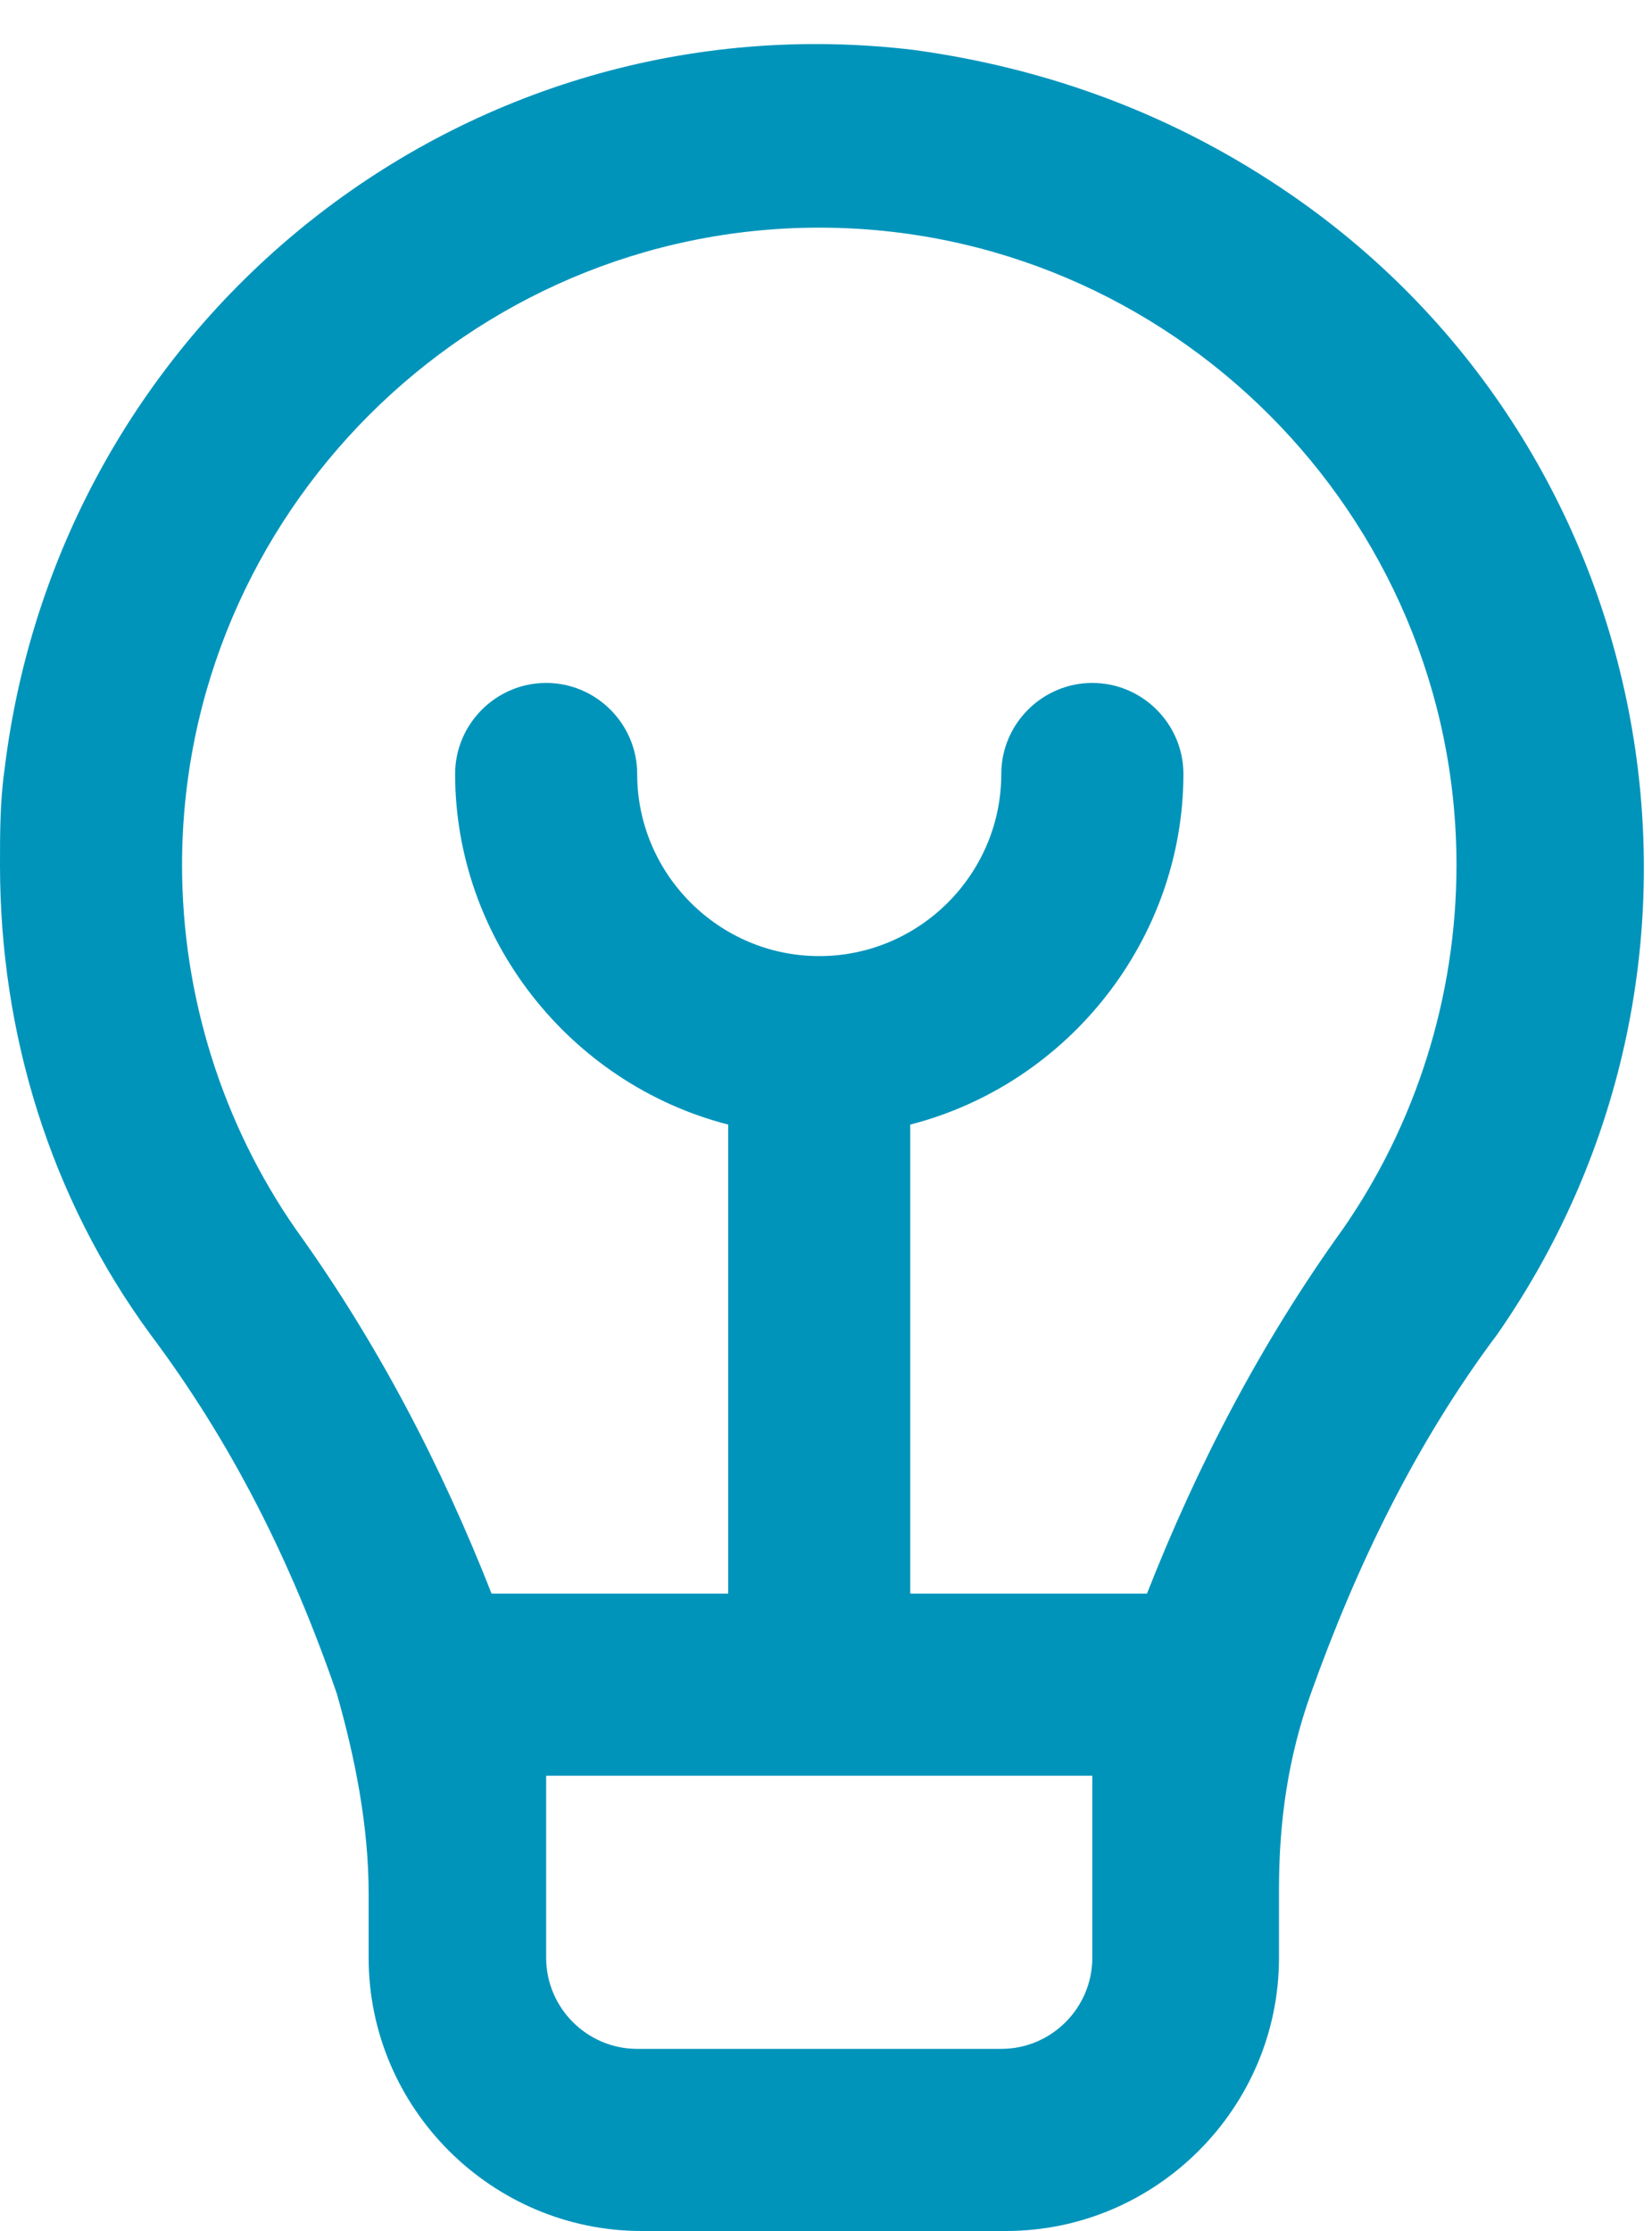 <?xml version="1.0" encoding="UTF-8"?>
<svg width="20px" height="27px" viewBox="0 0 20 27" version="1.1" xmlns="http://www.w3.org/2000/svg" xmlns:xlink="http://www.w3.org/1999/xlink">
    <!-- Generator: sketchtool 50.2 (55047) - http://www.bohemiancoding.com/sketch -->
    <title>4112F69A-B6BB-4139-BFC2-0DAA6012CF35</title>
    <desc>Created with sketchtool.</desc>
    <defs></defs>
    <g id="Page-1" stroke="none" stroke-width="1" fill="none" fill-rule="evenodd">
        <g id="Idelådan" transform="translate(-295, -596)" fill="#0094BB" fill-rule="nonzero">
            <g id="Menu" transform="translate(0, 584)">
                <g id="Bulb" transform="translate(280, 0)">
                    <g id="Group-3" transform="translate(15, 12)">
                        <g id="Bulb">
                            <path d="M11.076,0.606 C5.62,-0.055 0.716,3.857 0.055,9.312 C0,9.698 0,10.084 0,10.469 C0,12.508 0.606,14.492 1.818,16.145 C2.81,17.467 3.527,18.9 4.078,20.498 C4.298,21.269 4.463,22.096 4.463,22.922 L4.463,23.694 C4.463,25.512 5.951,27 7.769,27 L12.178,27 C13.996,27 15.484,25.512 15.484,23.694 L15.484,22.867 C15.484,22.041 15.594,21.269 15.869,20.498 C16.42,18.955 17.137,17.467 18.129,16.145 C21.269,11.627 20.112,5.455 15.649,2.369 C14.216,1.378 12.673,0.827 11.076,0.606 Z M13.224,23.694 C13.224,24.3 12.729,24.796 12.122,24.796 L7.714,24.796 C7.108,24.796 6.612,24.3 6.612,23.694 L6.612,21.49 L13.224,21.49 L13.224,23.694 Z M16.255,14.878 C15.263,16.255 14.492,17.743 13.886,19.286 L11.02,19.286 L11.02,13.61 C12.949,13.114 14.327,11.351 14.327,9.367 C14.327,8.761 13.831,8.265 13.224,8.265 C12.618,8.265 12.122,8.761 12.122,9.367 C12.122,10.58 11.131,11.571 9.918,11.571 C8.706,11.571 7.714,10.58 7.714,9.367 C7.714,8.761 7.218,8.265 6.612,8.265 C6.006,8.265 5.51,8.761 5.51,9.367 C5.51,11.351 6.888,13.114 8.816,13.61 L8.816,19.286 L5.951,19.286 C5.345,17.743 4.573,16.255 3.582,14.878 C2.7,13.61 2.204,12.067 2.204,10.469 C2.204,6.227 5.676,2.755 9.918,2.755 C14.161,2.755 17.633,6.227 17.633,10.469 C17.633,12.067 17.137,13.61 16.255,14.878 Z" id="Shape"></path>
                        </g>
                    </g>
                </g>
            </g>
        </g>
    </g>
</svg>
